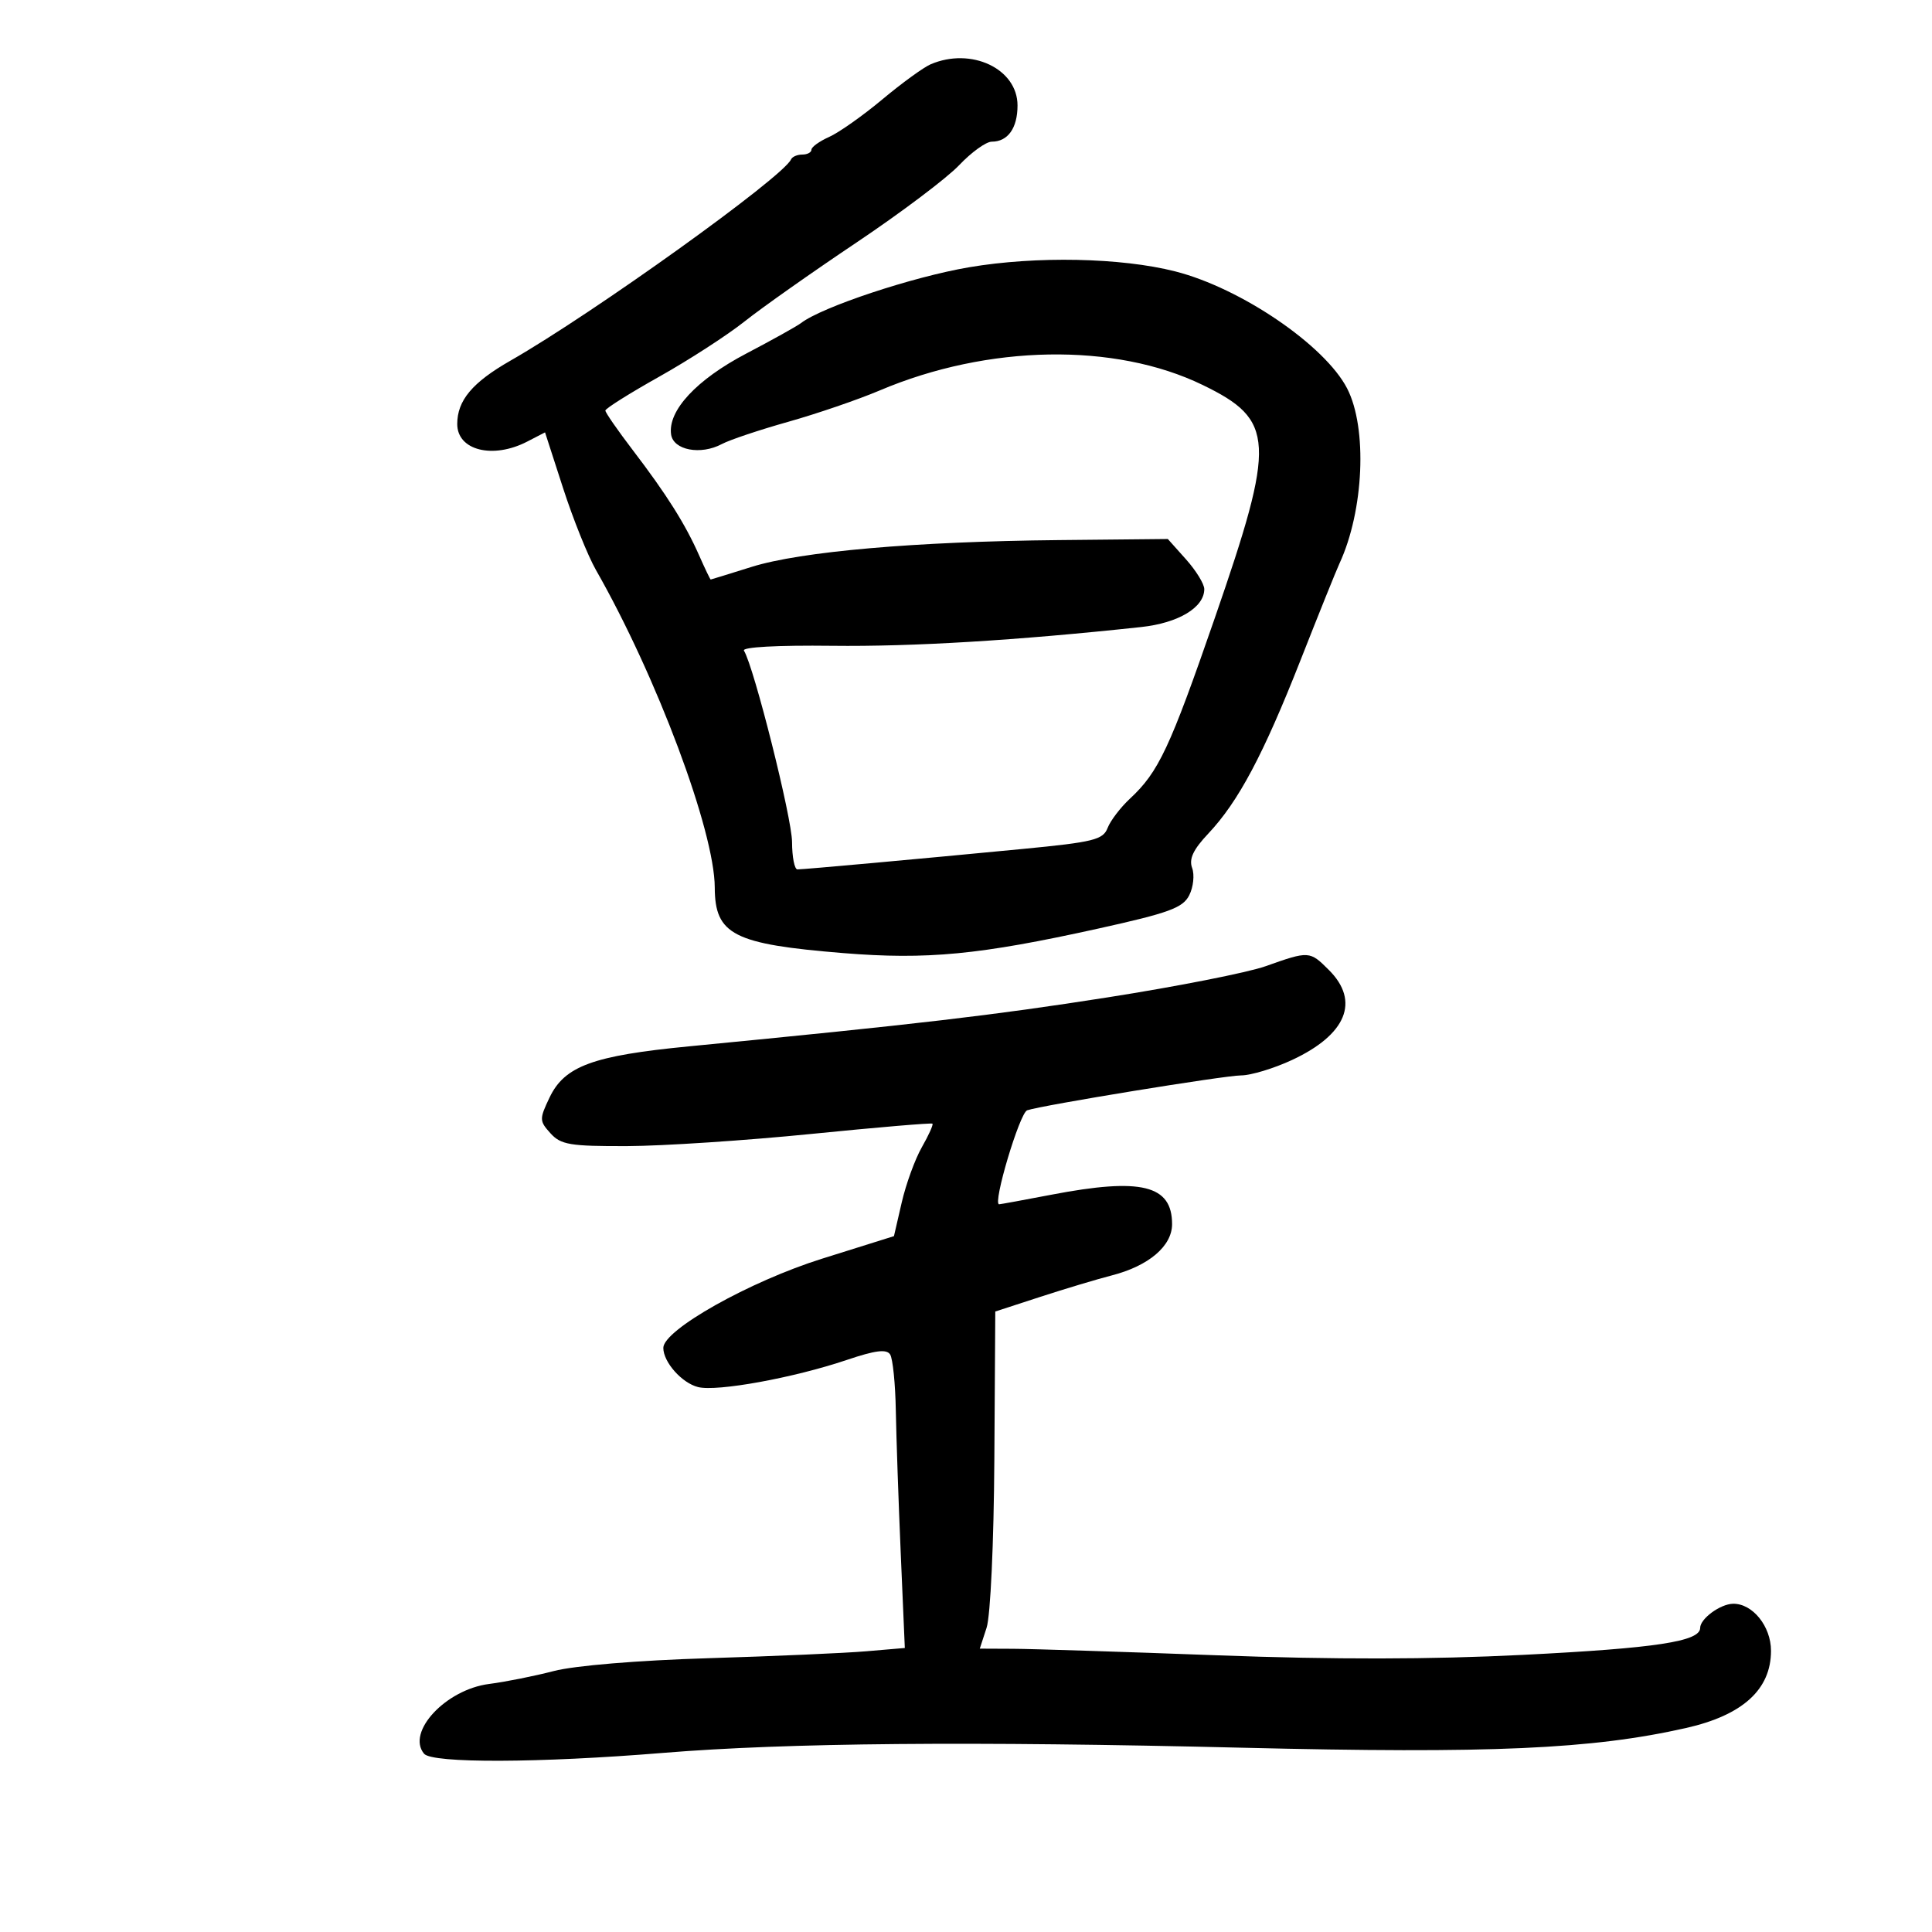 <svg xmlns="http://www.w3.org/2000/svg" width="300" height="300" viewBox="0 0 300 300" version="1.1">
	<path d="M 144.500 9.987 C 143.400 10.460, 140.025 12.914, 137 15.441 C 133.975 17.969, 130.262 20.588, 128.750 21.262 C 127.237 21.937, 126 22.828, 126 23.244 C 126 23.660, 125.362 24, 124.583 24 C 123.804 24, 123.017 24.337, 122.833 24.750 C 121.611 27.500, 92.100 48.668, 79.267 56 C 73.346 59.383, 71 62.177, 71 65.847 C 71 69.940, 76.535 71.326, 81.866 68.569 L 84.633 67.138 87.442 75.819 C 88.987 80.594, 91.279 86.300, 92.534 88.500 C 101.973 105.037, 110.957 129.047, 110.988 137.816 C 111.014 145.136, 113.906 146.611, 130.948 147.996 C 143.934 149.051, 152.085 148.268, 170.500 144.197 C 181.537 141.756, 183.676 140.974, 184.664 139.016 C 185.305 137.748, 185.508 135.843, 185.115 134.782 C 184.596 133.378, 185.277 131.926, 187.618 129.444 C 192.289 124.491, 196.165 117.204, 201.950 102.500 C 204.763 95.350, 207.481 88.600, 207.991 87.500 C 211.791 79.292, 212.353 66.475, 209.184 60.320 C 205.735 53.625, 192.698 44.744, 182.500 42.145 C 174.088 40.001, 160.898 39.734, 150.500 41.497 C 141.720 42.985, 127.625 47.665, 124.376 50.169 C 123.757 50.646, 119.932 52.776, 115.876 54.903 C 108.152 58.952, 103.679 63.765, 104.208 67.460 C 104.558 69.907, 108.806 70.709, 112.094 68.949 C 113.301 68.304, 117.936 66.750, 122.394 65.497 C 126.852 64.243, 133.252 62.050, 136.616 60.623 C 153.414 53.497, 173.109 53.162, 186.735 59.771 C 197.987 65.228, 198.156 68.447, 188.636 95.961 C 181.628 116.214, 179.909 119.874, 175.456 124.017 C 173.989 125.383, 172.428 127.429, 171.989 128.565 C 171.280 130.398, 169.805 130.763, 158.845 131.820 C 142.328 133.412, 124.846 135, 123.826 135 C 123.372 135, 122.995 133.088, 122.989 130.750 C 122.980 127.041, 117.076 103.550, 115.520 101.033 C 115.178 100.479, 120.686 100.176, 129.224 100.279 C 141.711 100.428, 157.866 99.448, 177.193 97.367 C 182.983 96.744, 187 94.331, 187 91.477 C 187 90.682, 185.726 88.606, 184.170 86.864 L 181.339 83.696 164.420 83.864 C 142.080 84.086, 124.342 85.635, 116.703 88.029 C 113.292 89.099, 110.436 89.980, 110.359 89.987 C 110.281 89.994, 109.473 88.313, 108.564 86.250 C 106.422 81.391, 103.511 76.773, 98.250 69.884 C 95.913 66.823, 94 64.063, 94 63.751 C 94 63.439, 97.772 61.067, 102.382 58.480 C 106.992 55.892, 112.954 52.032, 115.632 49.903 C 118.309 47.773, 126.125 42.262, 133 37.655 C 139.875 33.047, 147.051 27.640, 148.946 25.639 C 150.842 23.638, 153.114 22, 153.996 22 C 156.502 22, 158 19.895, 158 16.373 C 158 10.675, 150.809 7.274, 144.500 9.987 M 196.500 150.040 C 193.750 151.016, 182.725 153.190, 172 154.871 C 154.147 157.670, 142.373 159.048, 107 162.475 C 92.065 163.922, 87.666 165.536, 85.335 170.423 C 83.737 173.774, 83.745 174.061, 85.480 175.978 C 87.091 177.758, 88.518 177.996, 97.405 177.966 C 102.957 177.947, 115.825 177.096, 126 176.075 C 136.175 175.054, 144.631 174.337, 144.791 174.483 C 144.950 174.629, 144.213 176.267, 143.152 178.124 C 142.090 179.981, 140.680 183.851, 140.018 186.724 L 138.813 191.947 127.657 195.446 C 116.412 198.972, 103 206.507, 103 209.299 C 103 211.509, 105.875 214.752, 108.396 215.384 C 111.342 216.124, 123.258 213.950, 131.490 211.171 C 135.930 209.672, 137.668 209.453, 138.222 210.325 C 138.633 210.971, 139.029 214.875, 139.101 219 C 139.174 223.125, 139.518 233.115, 139.866 241.199 L 140.500 255.898 134.500 256.410 C 131.200 256.692, 120.175 257.176, 110 257.485 C 99.071 257.818, 89.249 258.632, 86 259.476 C 82.975 260.262, 78.456 261.165, 75.957 261.483 C 69.234 262.338, 63.058 268.955, 65.847 272.316 C 67.100 273.825, 83.714 273.767, 103 272.186 C 122.148 270.617, 150.826 270.362, 193 271.387 C 231.413 272.320, 247.206 271.618, 261.785 268.329 C 270.606 266.338, 275 262.349, 275 256.332 C 275 252.525, 272.127 248.971, 269.097 249.032 C 267.110 249.071, 264 251.360, 264 252.783 C 264 254.886, 257.148 255.928, 236.500 256.967 C 222.160 257.688, 207.095 257.709, 189 257.034 C 174.425 256.490, 160.169 256.035, 157.320 256.023 L 152.140 256 153.199 252.750 C 153.799 250.908, 154.321 239.571, 154.402 226.576 L 154.547 203.651 161.523 201.379 C 165.361 200.130, 170.354 198.632, 172.619 198.050 C 178.370 196.575, 182 193.491, 182 190.082 C 182 184.016, 177.223 182.843, 163.338 185.500 C 159.027 186.325, 155.339 187, 155.142 187 C 154.092 187, 158.331 172.807, 159.500 172.406 C 161.790 171.621, 190.119 166.999, 192.697 166.990 C 194.239 166.985, 197.803 165.908, 200.618 164.597 C 209.075 160.660, 211.207 155.479, 206.364 150.636 C 203.366 147.639, 203.283 147.634, 196.500 150.040" stroke="none" fill="black" fill-rule="evenodd"/>
</svg>